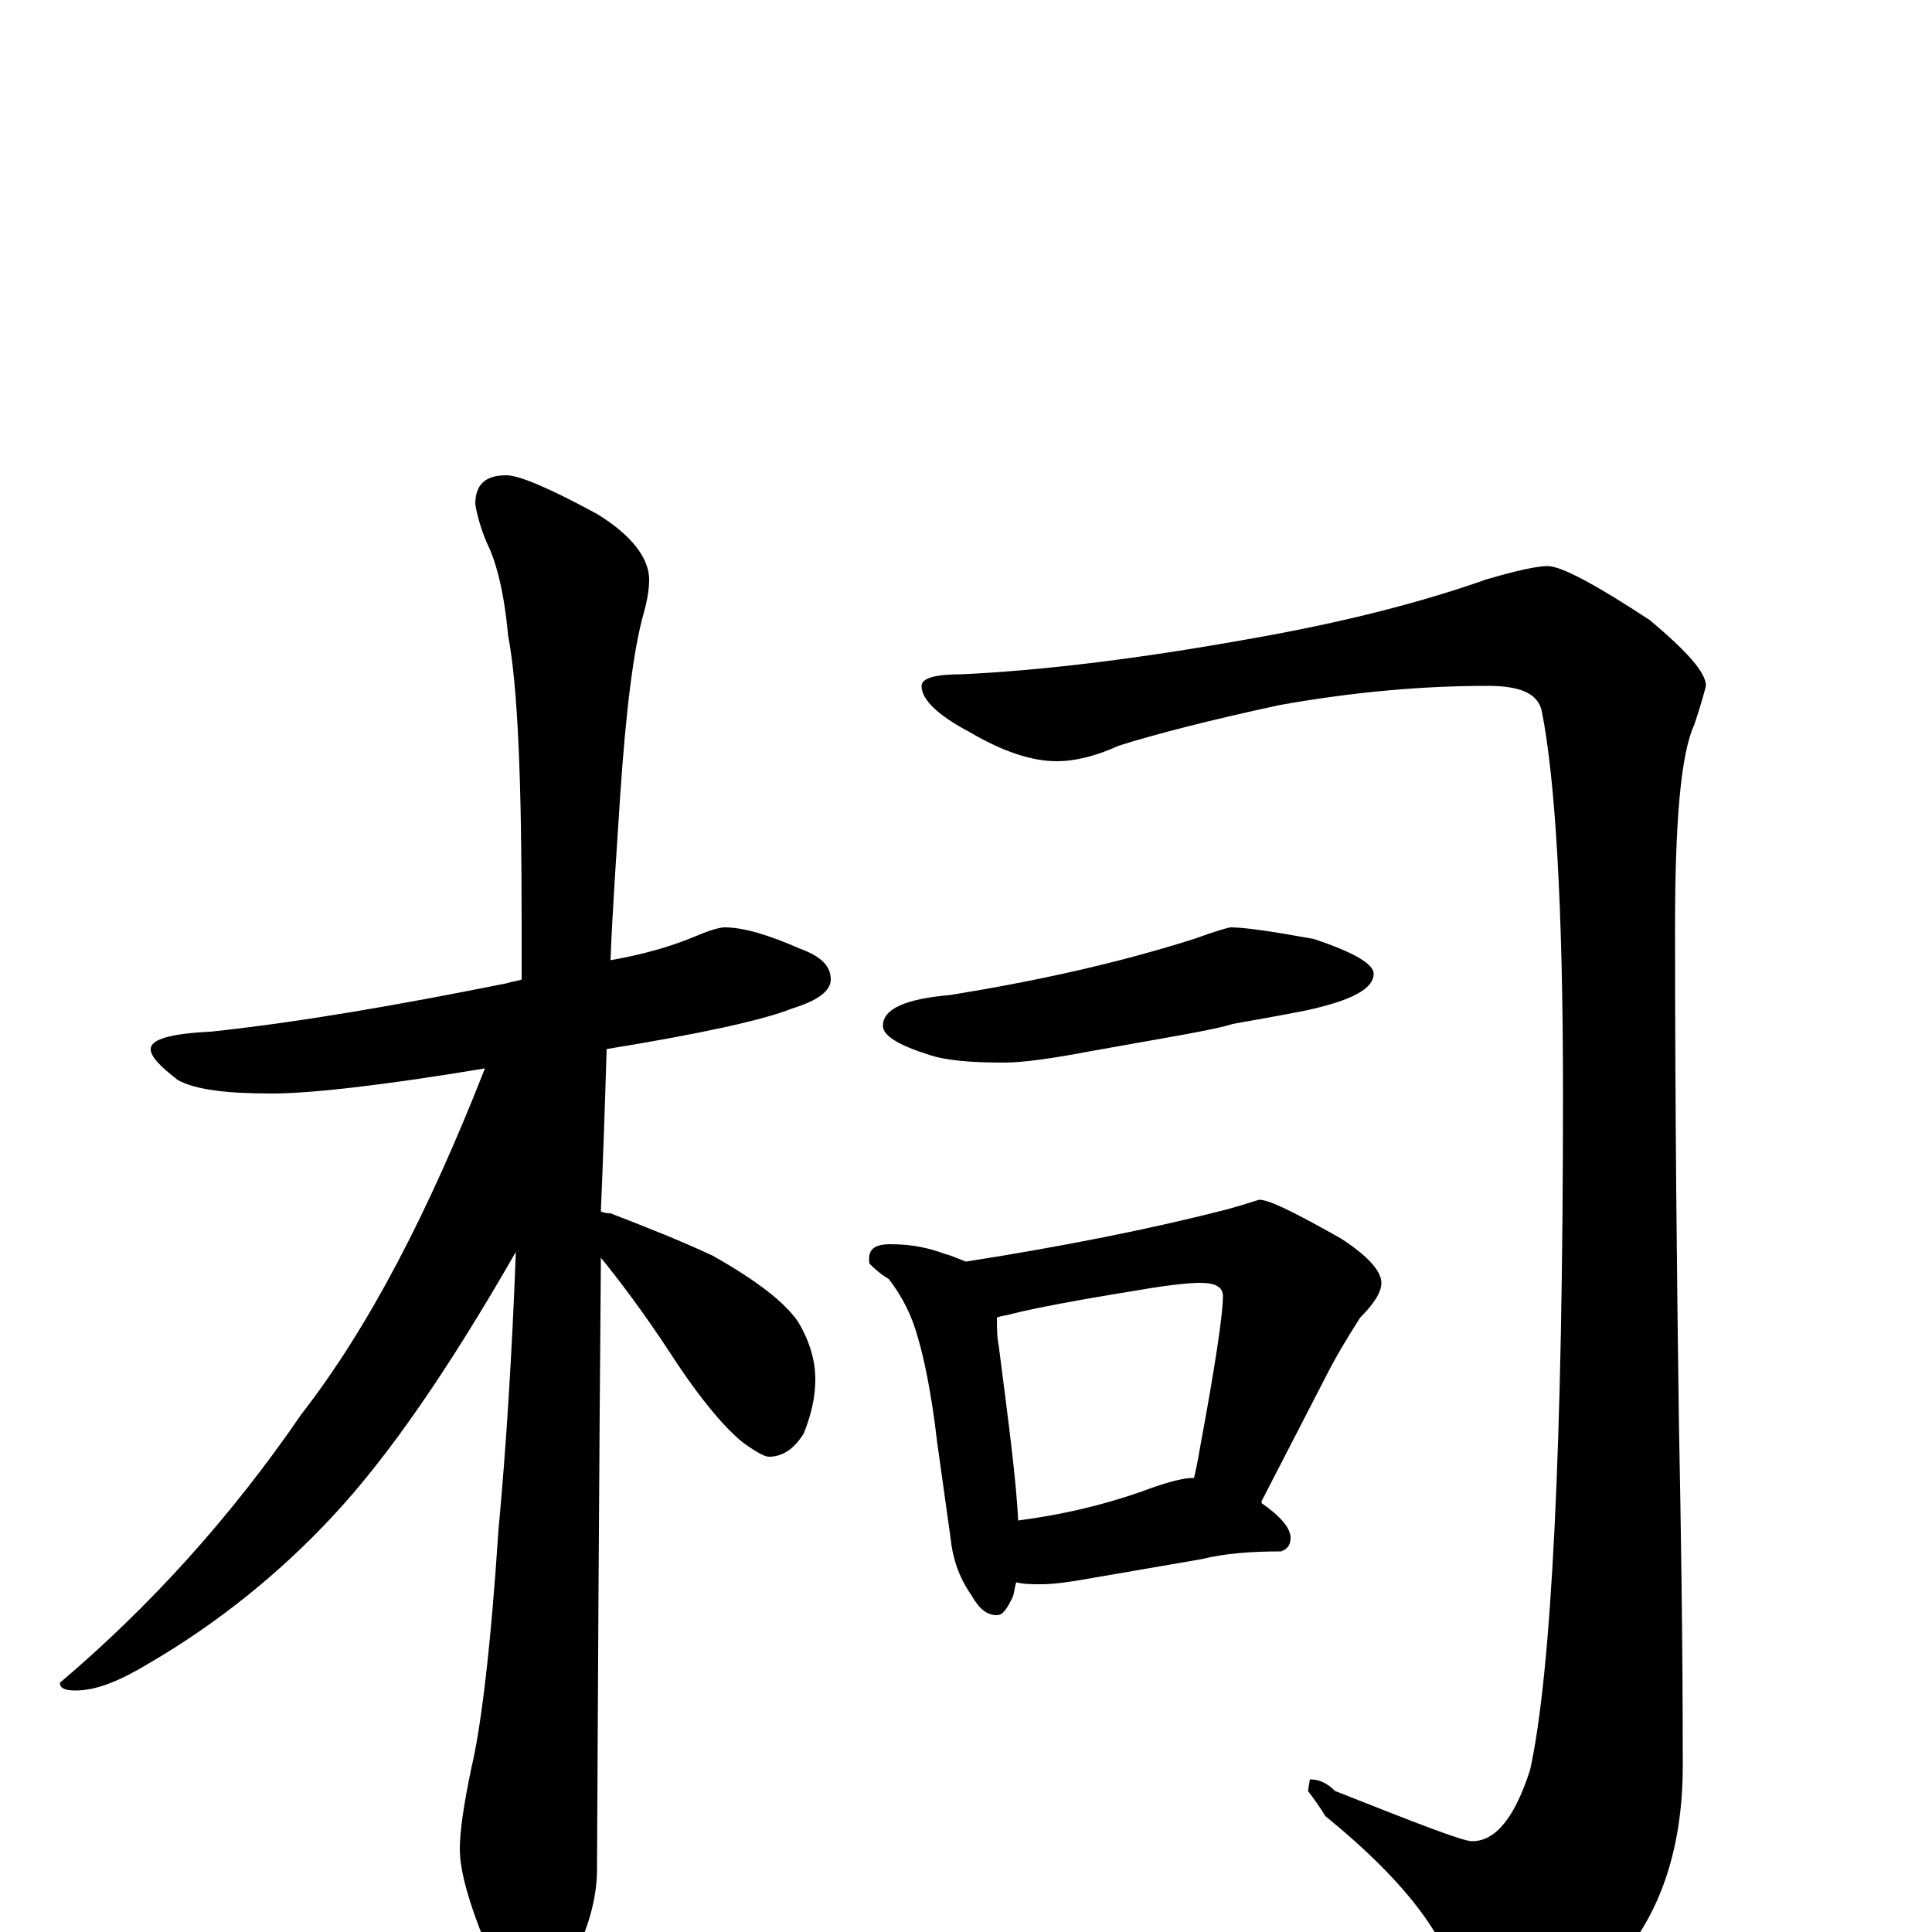 <?xml version="1.0" encoding="utf-8" ?>
<!DOCTYPE svg PUBLIC "-//W3C//DTD SVG 1.1//EN" "http://www.w3.org/Graphics/SVG/1.1/DTD/svg11.dtd">
<svg version="1.1" id="Layer_1" xmlns="http://www.w3.org/2000/svg" xmlns:xlink="http://www.w3.org/1999/xlink" x="0px" y="145px" width="1000px" height="1000px" viewBox="0 0 1000 1000" enable-background="new 0 0 1000 1000" xml:space="preserve">
<g id="Layer_1">
<path id="glyph" transform="matrix(1 0 0 -1 0 1000)" d="M375,520C385,520 398,516 414,509C425,505 430,500 430,493C430,487 423,482 410,478C395,472 363,465 314,457C313,424 312,396 311,373C313,372 315,372 316,372C334,365 352,358 369,350C392,337 406,326 413,316C419,306 422,296 422,286C422,277 420,268 416,258C411,250 405,246 398,246C396,246 392,248 385,253C376,260 363,275 348,298C333,321 320,338 311,349C311,348 311,346 311,345C311,343 310,239 309,32C309,17 304,0 295,-17C288,-32 281,-39 273,-39C269,-39 263,-31 255,-15C244,11 238,30 238,43C238,52 240,66 244,85C249,106 254,147 258,208C262,251 265,299 267,352C232,291 201,246 172,215C145,186 113,160 77,139C62,130 50,125 39,125C34,125 31,126 31,129C77,168 119,214 156,268C191,313 222,373 251,447C197,438 160,434 141,434C117,434 101,436 92,441C83,448 78,453 78,457C78,462 88,465 109,466C156,471 207,480 262,491C265,492 267,492 270,493C270,503 270,513 270,523C270,596 268,645 263,671C261,693 257,709 252,719C249,726 247,733 246,739C246,749 251,754 262,754C269,754 285,747 309,734C327,723 336,711 336,700C336,695 335,689 333,682C328,664 324,633 321,588C319,557 317,529 316,503C333,506 347,510 359,515C366,518 372,520 375,520M801,707C808,707 825,698 854,679C873,663 883,652 883,645C882,641 880,634 877,625C870,610 867,575 867,520C867,422 868,337 869,264C870,212 871,153 871,86C871,41 858,5 833,-20C812,-40 794,-51 777,-52C767,-55 760,-49 756,-35C752,-6 729,25 686,60C683,65 680,69 677,73l1,6C683,79 687,77 691,73C734,56 757,47 762,47C774,47 784,59 792,84C803,134 809,251 809,434C809,531 805,597 798,632C796,641 787,645 770,645C737,645 701,642 662,635C625,627 598,620 579,614C568,609 557,606 547,606C534,606 519,611 502,621C485,630 477,638 477,645C477,649 484,651 498,651C540,653 589,659 645,669C697,678 738,689 769,700C786,705 796,707 801,707M637,520C644,520 658,518 680,514C701,507 711,501 711,496C711,488 699,482 676,477C661,474 649,472 638,470C629,467 604,463 565,456C544,452 529,450 520,450C503,450 490,451 481,454C465,459 457,464 457,469C457,478 469,483 492,485C535,492 577,501 618,514C629,518 636,520 637,520M461,356C472,356 481,354 489,351C493,350 497,348 500,347C551,355 596,364 635,374C646,377 651,379 652,379C657,379 671,372 694,359C708,350 715,342 715,336C715,331 711,325 704,318C697,307 691,297 686,287l-33,-64l0,-1C663,215 668,209 668,204C668,200 666,198 663,197C648,197 634,196 622,193l-58,-10C553,181 545,180 539,180C534,180 530,180 526,181C525,178 525,175 524,173C521,167 519,164 516,164C511,164 507,167 503,174C496,184 493,194 492,204l-7,50C482,280 478,298 475,308C472,319 467,329 460,338C455,341 452,344 450,346C449,353 452,356 461,356M527,213C550,216 571,221 591,228C604,233 613,235 617,235l1,0C619,239 620,244 621,250C629,293 633,320 633,329C633,334 629,336 621,336C616,336 605,335 588,332C557,327 536,323 524,320C521,319 518,319 516,318C516,313 516,308 517,303C522,264 526,234 527,213z"/>
</g>
</svg>
